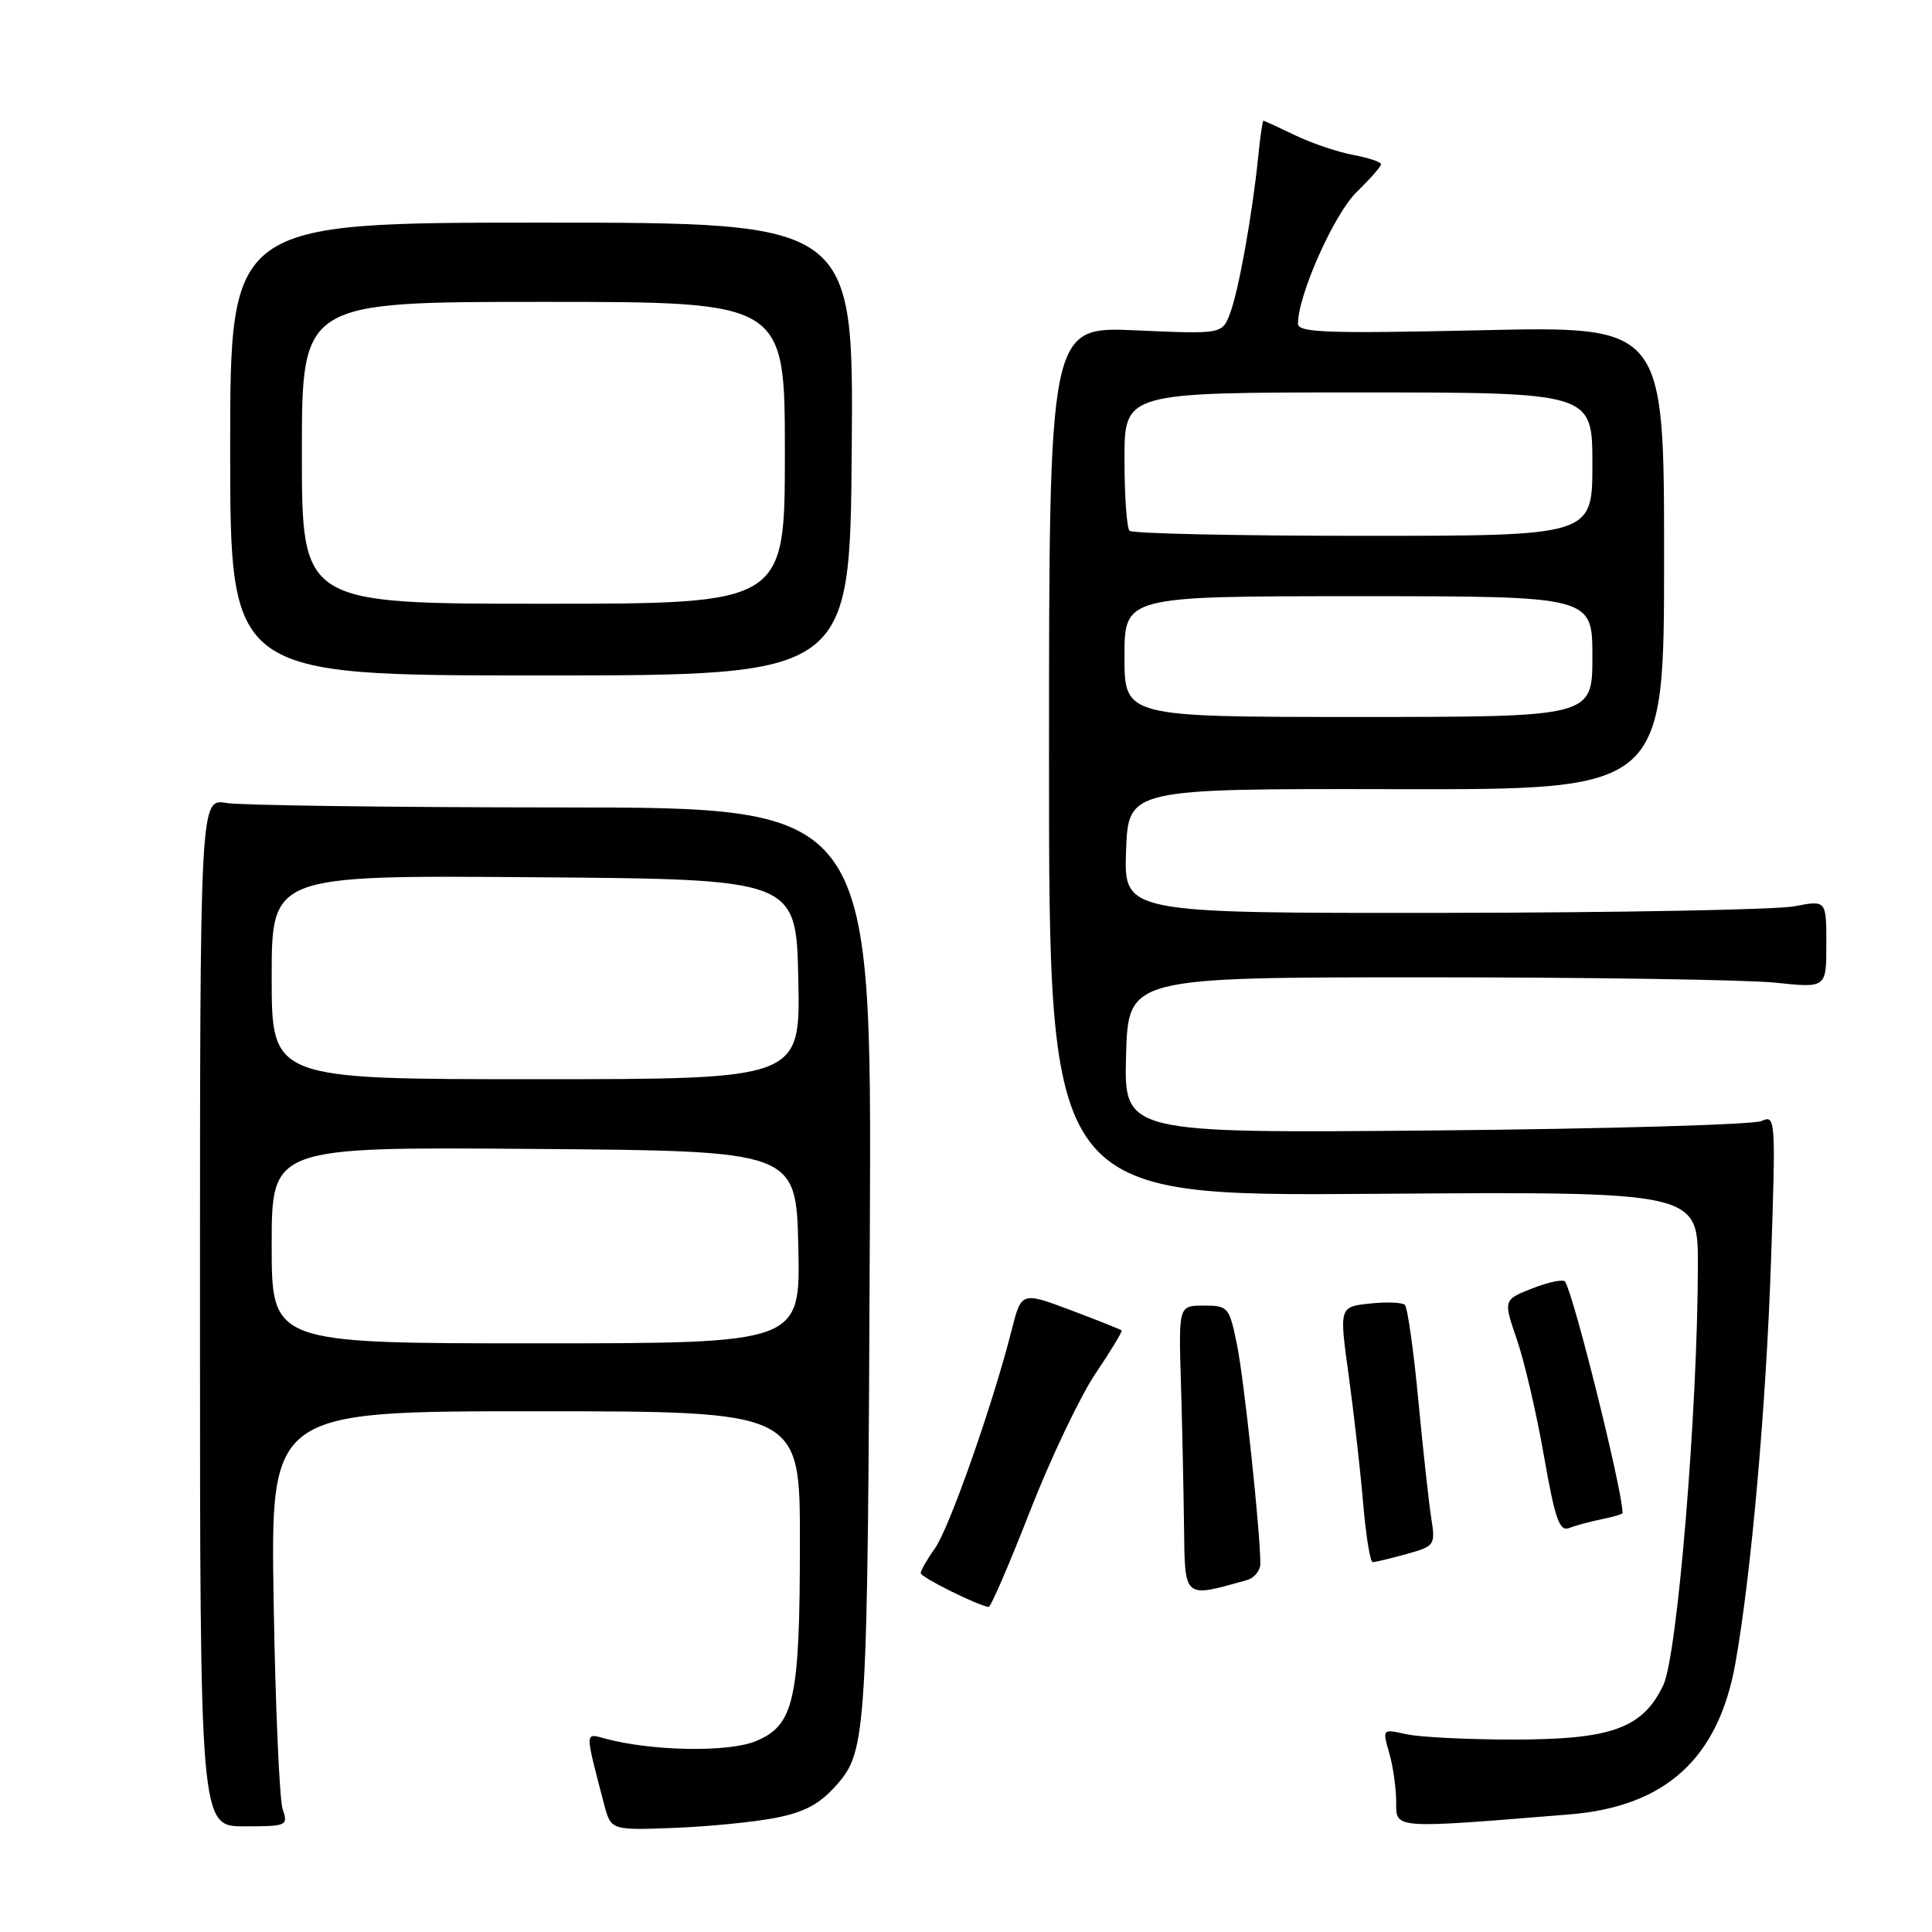 <?xml version="1.0" encoding="UTF-8" standalone="no"?>
<!DOCTYPE svg PUBLIC "-//W3C//DTD SVG 1.1//EN" "http://www.w3.org/Graphics/SVG/1.1/DTD/svg11.dtd" >
<svg xmlns="http://www.w3.org/2000/svg" xmlns:xlink="http://www.w3.org/1999/xlink" version="1.1" viewBox="0 0 256 256">
 <g >
 <path fill="currentColor"
d=" M 102.70 240.89 C 106.64 240.12 108.61 239.06 110.86 236.51 C 114.85 231.96 114.97 230.02 115.26 162.75 C 115.50 107.00 115.50 107.00 74.50 106.99 C 51.95 106.98 31.93 106.72 30.00 106.40 C 26.50 105.82 26.50 105.82 26.50 173.91 C 26.50 242.00 26.50 242.00 32.37 242.00 C 38.01 242.00 38.20 241.92 37.46 239.75 C 37.03 238.51 36.49 226.14 36.26 212.25 C 35.85 187.00 35.85 187.00 70.92 187.00 C 106.00 187.00 106.00 187.00 105.99 204.25 C 105.99 225.22 105.25 228.58 100.18 230.70 C 96.54 232.23 86.27 232.04 80.10 230.35 C 77.48 229.63 77.49 229.30 80.03 239.01 C 80.95 242.52 80.95 242.52 89.22 242.21 C 93.78 242.04 99.84 241.44 102.70 240.89 Z  M 207.95 240.42 C 220.68 239.39 227.69 233.02 229.94 220.43 C 232.04 208.68 234.02 186.29 234.67 167.08 C 235.31 148.19 235.27 147.68 233.41 148.54 C 232.36 149.02 212.92 149.58 190.21 149.79 C 148.93 150.16 148.93 150.16 149.21 139.83 C 149.50 129.50 149.50 129.50 189.00 129.50 C 210.72 129.50 231.54 129.82 235.25 130.21 C 242.00 130.92 242.00 130.92 242.00 125.10 C 242.00 119.27 242.00 119.27 237.75 120.09 C 235.41 120.54 214.47 120.93 191.21 120.96 C 148.92 121.00 148.92 121.00 149.21 112.75 C 149.50 104.50 149.50 104.50 185.00 104.57 C 220.50 104.64 220.50 104.64 220.50 73.93 C 220.50 43.21 220.50 43.21 196.25 43.76 C 175.87 44.21 172.00 44.08 171.99 42.90 C 171.96 39.17 176.78 28.34 179.75 25.46 C 181.54 23.72 183.00 22.06 183.00 21.76 C 183.00 21.46 181.32 20.91 179.27 20.52 C 177.21 20.14 173.76 18.96 171.58 17.91 C 169.40 16.86 167.53 16.00 167.41 16.00 C 167.29 16.00 166.98 18.14 166.72 20.75 C 165.95 28.37 164.13 38.53 162.99 41.52 C 161.94 44.28 161.94 44.28 150.47 43.77 C 139.00 43.26 139.00 43.26 139.00 100.88 C 139.00 158.50 139.00 158.50 182.00 158.19 C 225.00 157.88 225.00 157.88 224.98 167.69 C 224.94 186.99 222.27 219.36 220.40 223.28 C 217.67 229.01 213.56 230.50 200.50 230.50 C 194.45 230.50 188.07 230.18 186.33 229.79 C 183.16 229.08 183.16 229.08 184.08 232.28 C 184.59 234.05 185.00 236.96 185.00 238.77 C 185.00 242.37 184.45 242.33 207.95 240.42 Z  M 136.46 200.29 C 139.18 193.31 143.09 185.10 145.13 182.05 C 147.18 179.01 148.75 176.42 148.62 176.29 C 148.49 176.16 145.45 174.95 141.87 173.60 C 135.34 171.15 135.34 171.15 134.03 176.32 C 131.54 186.13 125.79 202.48 123.90 205.14 C 122.85 206.61 122.00 208.10 122.00 208.45 C 122.00 208.99 129.52 212.73 131.00 212.93 C 131.28 212.96 133.73 207.28 136.46 200.29 Z  M 165.25 209.36 C 166.21 209.09 167.00 208.11 167.00 207.18 C 167.00 202.96 164.87 182.97 163.92 178.25 C 162.89 173.17 162.75 173.00 159.51 173.00 C 156.17 173.00 156.17 173.00 156.48 183.25 C 156.65 188.89 156.83 197.47 156.89 202.33 C 157.01 211.94 156.78 211.74 165.25 209.36 Z  M 186.37 205.92 C 190.12 204.87 190.21 204.74 189.65 201.17 C 189.33 199.15 188.56 192.10 187.93 185.50 C 187.31 178.90 186.50 173.23 186.15 172.90 C 185.79 172.57 183.69 172.49 181.48 172.73 C 177.45 173.17 177.45 173.17 178.72 182.33 C 179.41 187.38 180.27 194.99 180.63 199.25 C 180.99 203.51 181.56 207.00 181.89 206.99 C 182.23 206.99 184.24 206.51 186.37 205.92 Z  M 212.25 201.30 C 213.76 201.00 215.00 200.63 215.00 200.48 C 215.00 197.55 208.63 171.91 207.39 169.83 C 207.17 169.47 205.23 169.86 203.09 170.70 C 199.19 172.23 199.19 172.23 200.99 177.48 C 201.99 180.37 203.60 187.31 204.58 192.91 C 206.06 201.33 206.63 202.97 207.93 202.47 C 208.79 202.13 210.74 201.61 212.25 201.30 Z  M 112.86 59.50 C 113.10 29.50 113.10 29.50 71.80 29.50 C 30.50 29.50 30.50 29.50 30.50 59.50 C 30.50 89.50 30.50 89.50 71.56 89.50 C 112.63 89.50 112.63 89.50 112.86 59.50 Z  M 36.00 164.99 C 36.00 151.97 36.00 151.97 70.75 152.24 C 105.50 152.50 105.50 152.50 105.78 165.25 C 106.06 178.00 106.06 178.00 71.03 178.00 C 36.00 178.00 36.00 178.00 36.00 164.99 Z  M 36.00 129.49 C 36.00 115.97 36.00 115.97 70.75 116.24 C 105.50 116.50 105.50 116.50 105.78 129.75 C 106.06 143.00 106.06 143.00 71.03 143.00 C 36.00 143.00 36.00 143.00 36.00 129.49 Z  M 149.00 87.00 C 149.00 79.00 149.00 79.00 180.00 79.00 C 211.00 79.00 211.00 79.00 211.00 87.00 C 211.00 95.00 211.00 95.00 180.00 95.00 C 149.00 95.00 149.00 95.00 149.00 87.00 Z  M 149.67 70.33 C 149.30 69.97 149.00 65.69 149.00 60.83 C 149.00 52.00 149.00 52.00 180.00 52.00 C 211.00 52.00 211.00 52.00 211.00 61.50 C 211.00 71.00 211.00 71.00 180.67 71.00 C 163.98 71.00 150.03 70.70 149.67 70.33 Z  M 40.00 60.00 C 40.00 40.00 40.00 40.00 72.00 40.00 C 104.00 40.00 104.00 40.00 104.00 60.00 C 104.00 80.00 104.00 80.00 72.00 80.00 C 40.00 80.00 40.00 80.00 40.00 60.00 Z "/>
</g>
</svg>
